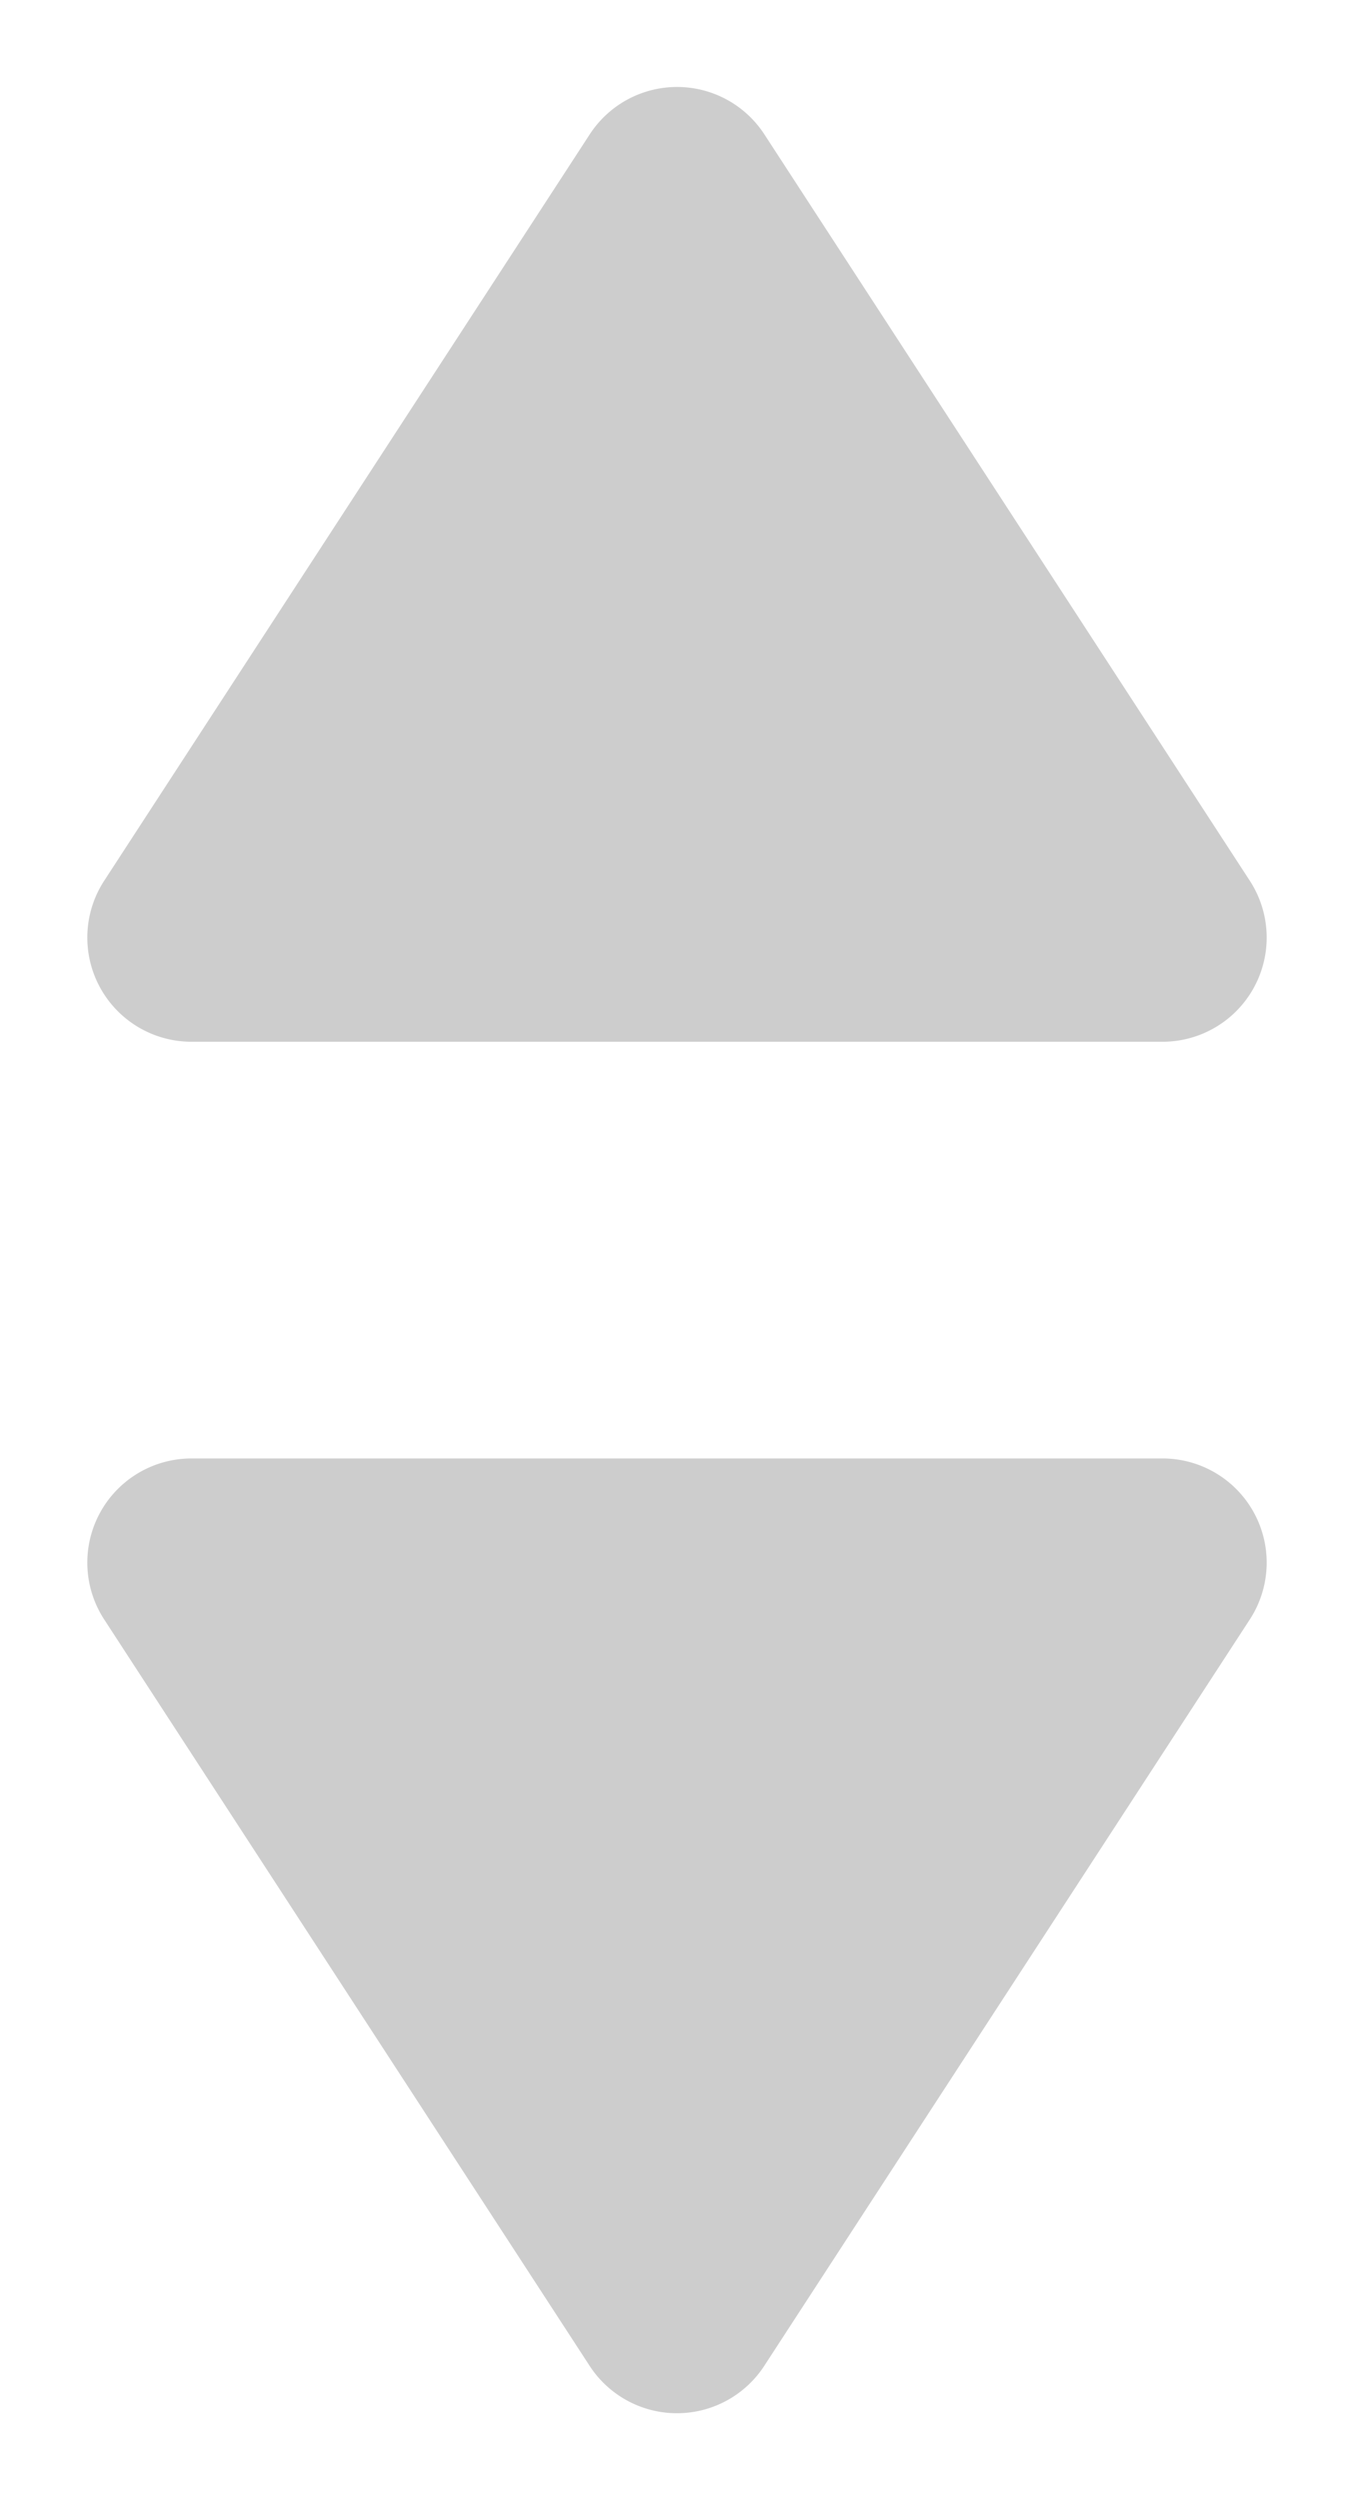 <svg xmlns="http://www.w3.org/2000/svg" width="13" height="24" viewBox="0 0 13 24">
  <g id="arrows" transform="translate(-998 -290)">
    <path id="Polygon_1" data-name="Polygon 1" d="M5.662,1.29a1,1,0,0,1,1.677,0L12,8.455A1,1,0,0,1,11.157,10H1.843A1,1,0,0,1,1,8.455Z" transform="translate(998 290)" fill="#cdcdcd"/>
    <path id="Polygon_2" data-name="Polygon 2" d="M5.662,1.29a1,1,0,0,1,1.677,0L12,8.455A1,1,0,0,1,11.157,10H1.843A1,1,0,0,1,1,8.455Z" transform="translate(1011 314) rotate(180)" fill="#cdcdcd"/>
  </g>
</svg>
